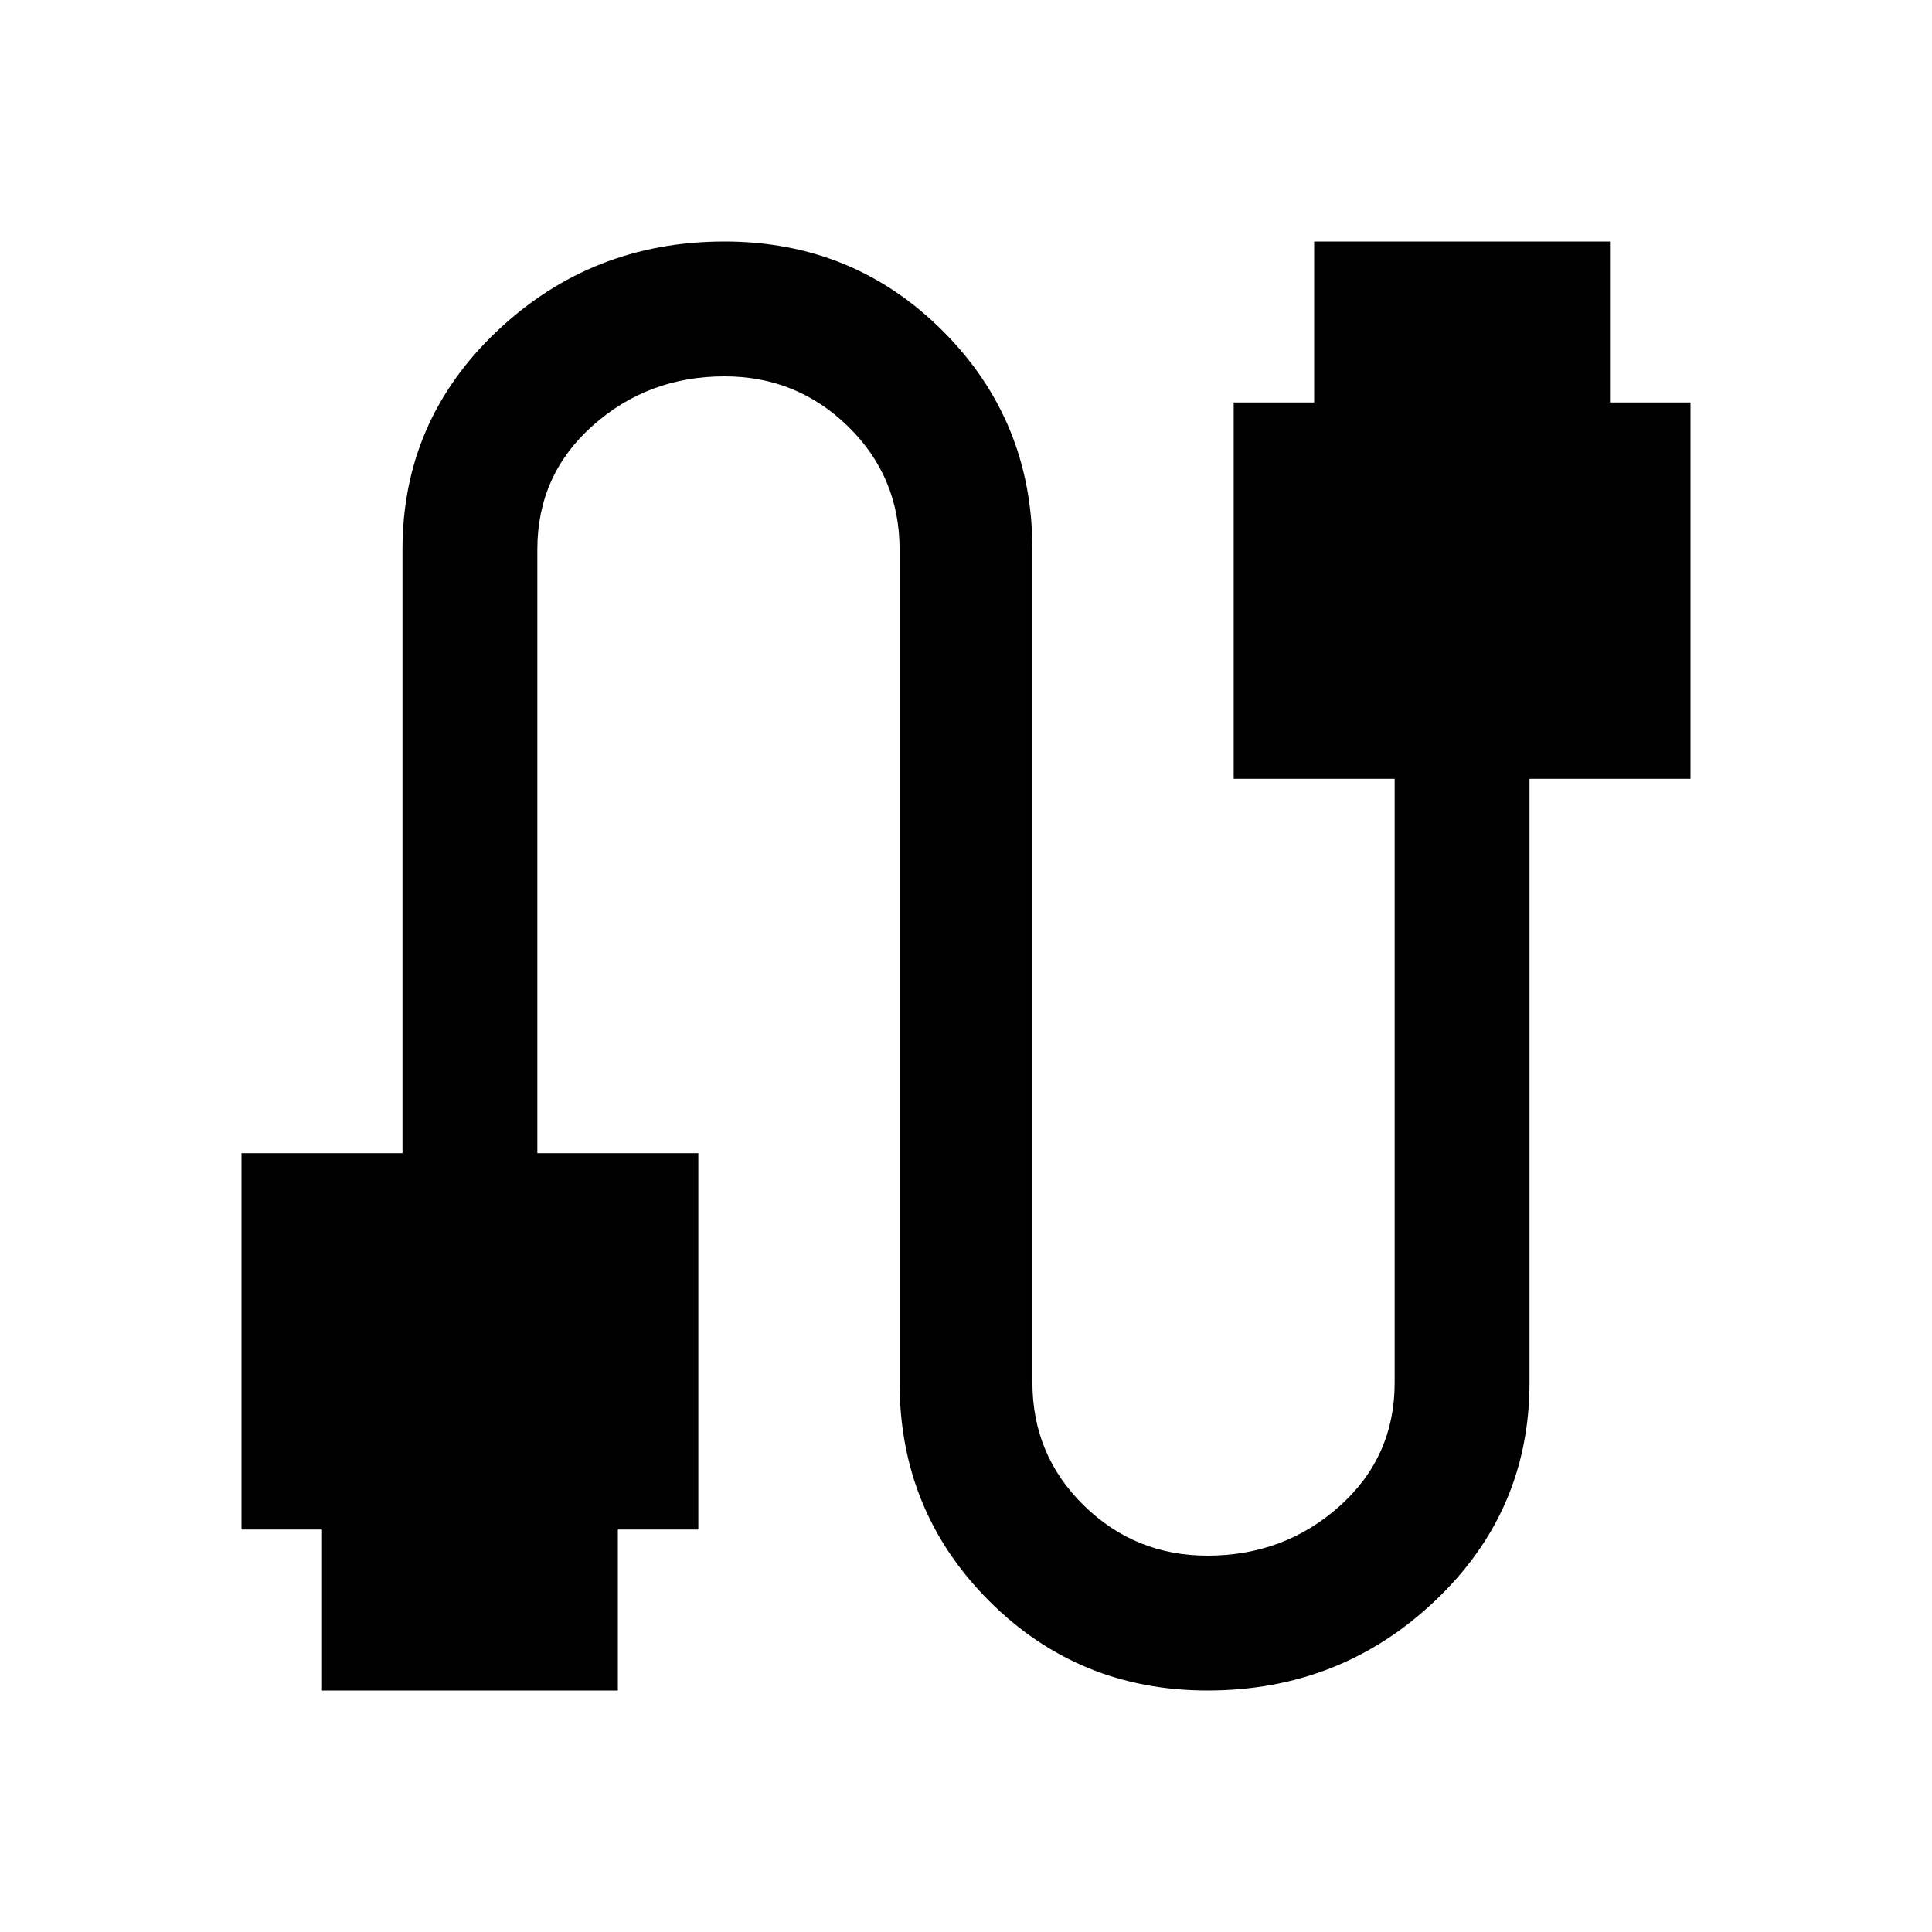 <svg xmlns="http://www.w3.org/2000/svg" height="40" width="40"><path d="M6.667 35v-3.333H5v-7.792h3.333v-12.5q0-2.667 1.959-4.521Q12.25 5 15 5q2.667 0 4.521 1.854t1.854 4.521v17.25q0 1.5 1.063 2.542Q23.5 32.208 25 32.208q1.583 0 2.729-1.02 1.146-1.021 1.146-2.563v-12.5h-3.333V8.333h1.666V5h6.125v3.333H35v7.792h-3.333v12.5q0 2.667-1.959 4.521Q27.75 35 25 35q-2.667 0-4.521-1.854t-1.854-4.521v-17.25q0-1.5-1.063-2.542Q16.5 7.792 15 7.792q-1.583 0-2.729 1.021-1.146 1.02-1.146 2.562v12.5h3.333v7.792h-1.666V35Z"/></svg>